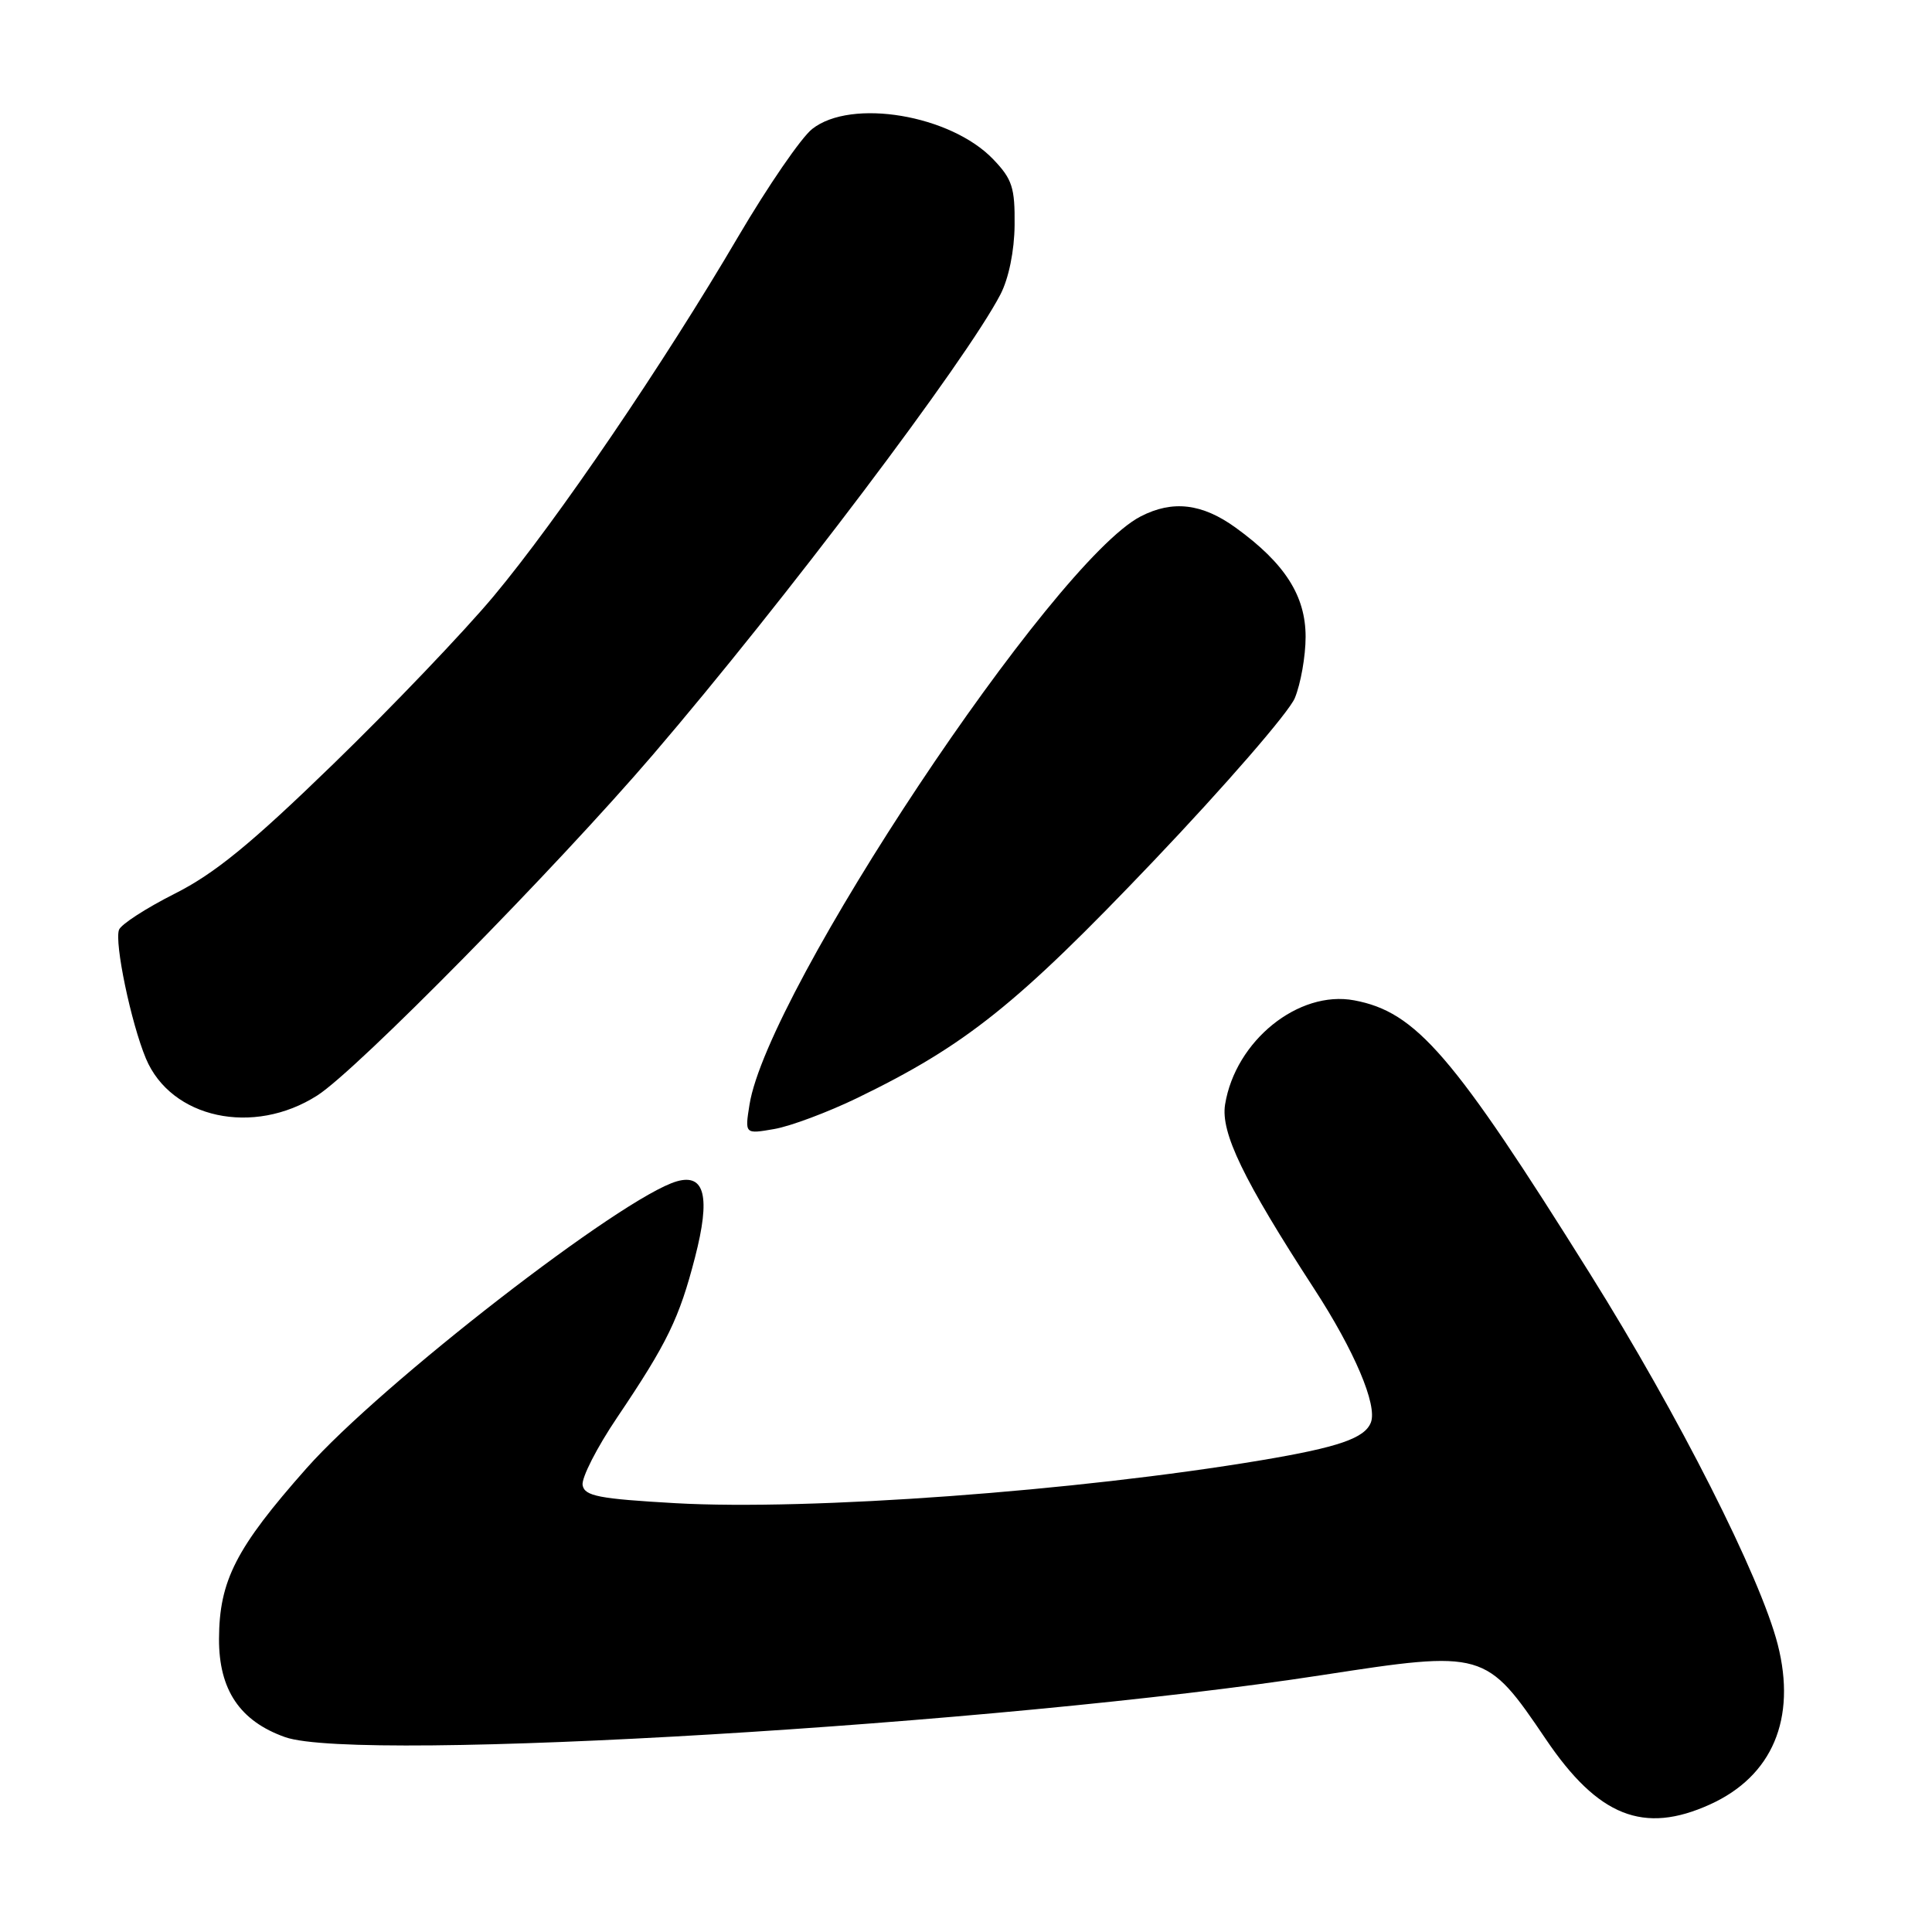 <?xml version="1.0" encoding="UTF-8" standalone="no"?>
<!DOCTYPE svg PUBLIC "-//W3C//DTD SVG 1.1//EN" "http://www.w3.org/Graphics/SVG/1.1/DTD/svg11.dtd" >
<svg xmlns="http://www.w3.org/2000/svg" xmlns:xlink="http://www.w3.org/1999/xlink" version="1.1" viewBox="0 0 256 256">
 <g >
 <path fill="currentColor"
d=" M 226.58 239.10 C 234.85 235.35 238.07 227.74 235.56 217.91 C 233.26 208.93 222.43 187.54 210.69 168.79 C 192.52 139.74 187.65 134.09 179.44 132.55 C 172.06 131.17 163.70 137.91 162.33 146.35 C 161.73 150.07 164.74 156.31 174.12 170.75 C 179.47 178.97 182.53 186.19 181.65 188.48 C 180.84 190.57 177.38 191.77 167.13 193.49 C 142.74 197.58 107.32 200.18 89.51 199.18 C 79.35 198.60 77.47 198.24 77.20 196.80 C 77.02 195.86 79.08 191.81 81.79 187.80 C 88.44 177.93 90.01 174.68 92.10 166.58 C 94.16 158.61 93.40 155.47 89.69 156.53 C 82.48 158.60 50.49 183.39 40.60 194.57 C 31.26 205.12 29.05 209.44 29.02 217.17 C 29.00 223.91 31.79 228.06 37.78 230.18 C 47.49 233.62 132.57 228.53 175.18 221.96 C 196.63 218.65 196.90 218.73 204.83 230.45 C 211.76 240.70 217.79 243.09 226.58 239.10 Z  M 113.57 145.50 C 127.98 138.51 134.75 133.09 152.82 114.12 C 162.34 104.12 170.78 94.39 171.57 92.50 C 172.35 90.61 173.00 86.95 173.00 84.38 C 173.00 78.94 170.25 74.64 163.75 69.93 C 159.29 66.70 155.38 66.24 151.14 68.43 C 139.54 74.42 101.67 131.39 99.31 146.39 C 98.69 150.28 98.69 150.28 102.60 149.60 C 104.74 149.23 109.68 147.38 113.57 145.50 Z  M 42.05 145.15 C 47.28 141.81 73.64 115.03 86.52 100.00 C 103.98 79.61 128.04 47.74 132.57 39.00 C 133.66 36.89 134.41 33.25 134.44 29.82 C 134.49 24.87 134.13 23.74 131.61 21.11 C 125.97 15.22 112.80 13.01 107.63 17.08 C 106.17 18.22 101.77 24.64 97.83 31.33 C 87.92 48.22 73.85 68.90 65.41 79.00 C 61.51 83.67 51.95 93.68 44.16 101.24 C 33.23 111.85 28.44 115.76 23.13 118.43 C 19.35 120.34 16.04 122.48 15.77 123.20 C 15.14 124.90 17.36 135.53 19.33 140.25 C 22.66 148.21 33.59 150.57 42.05 145.15 Z "/>
</g>
</svg>